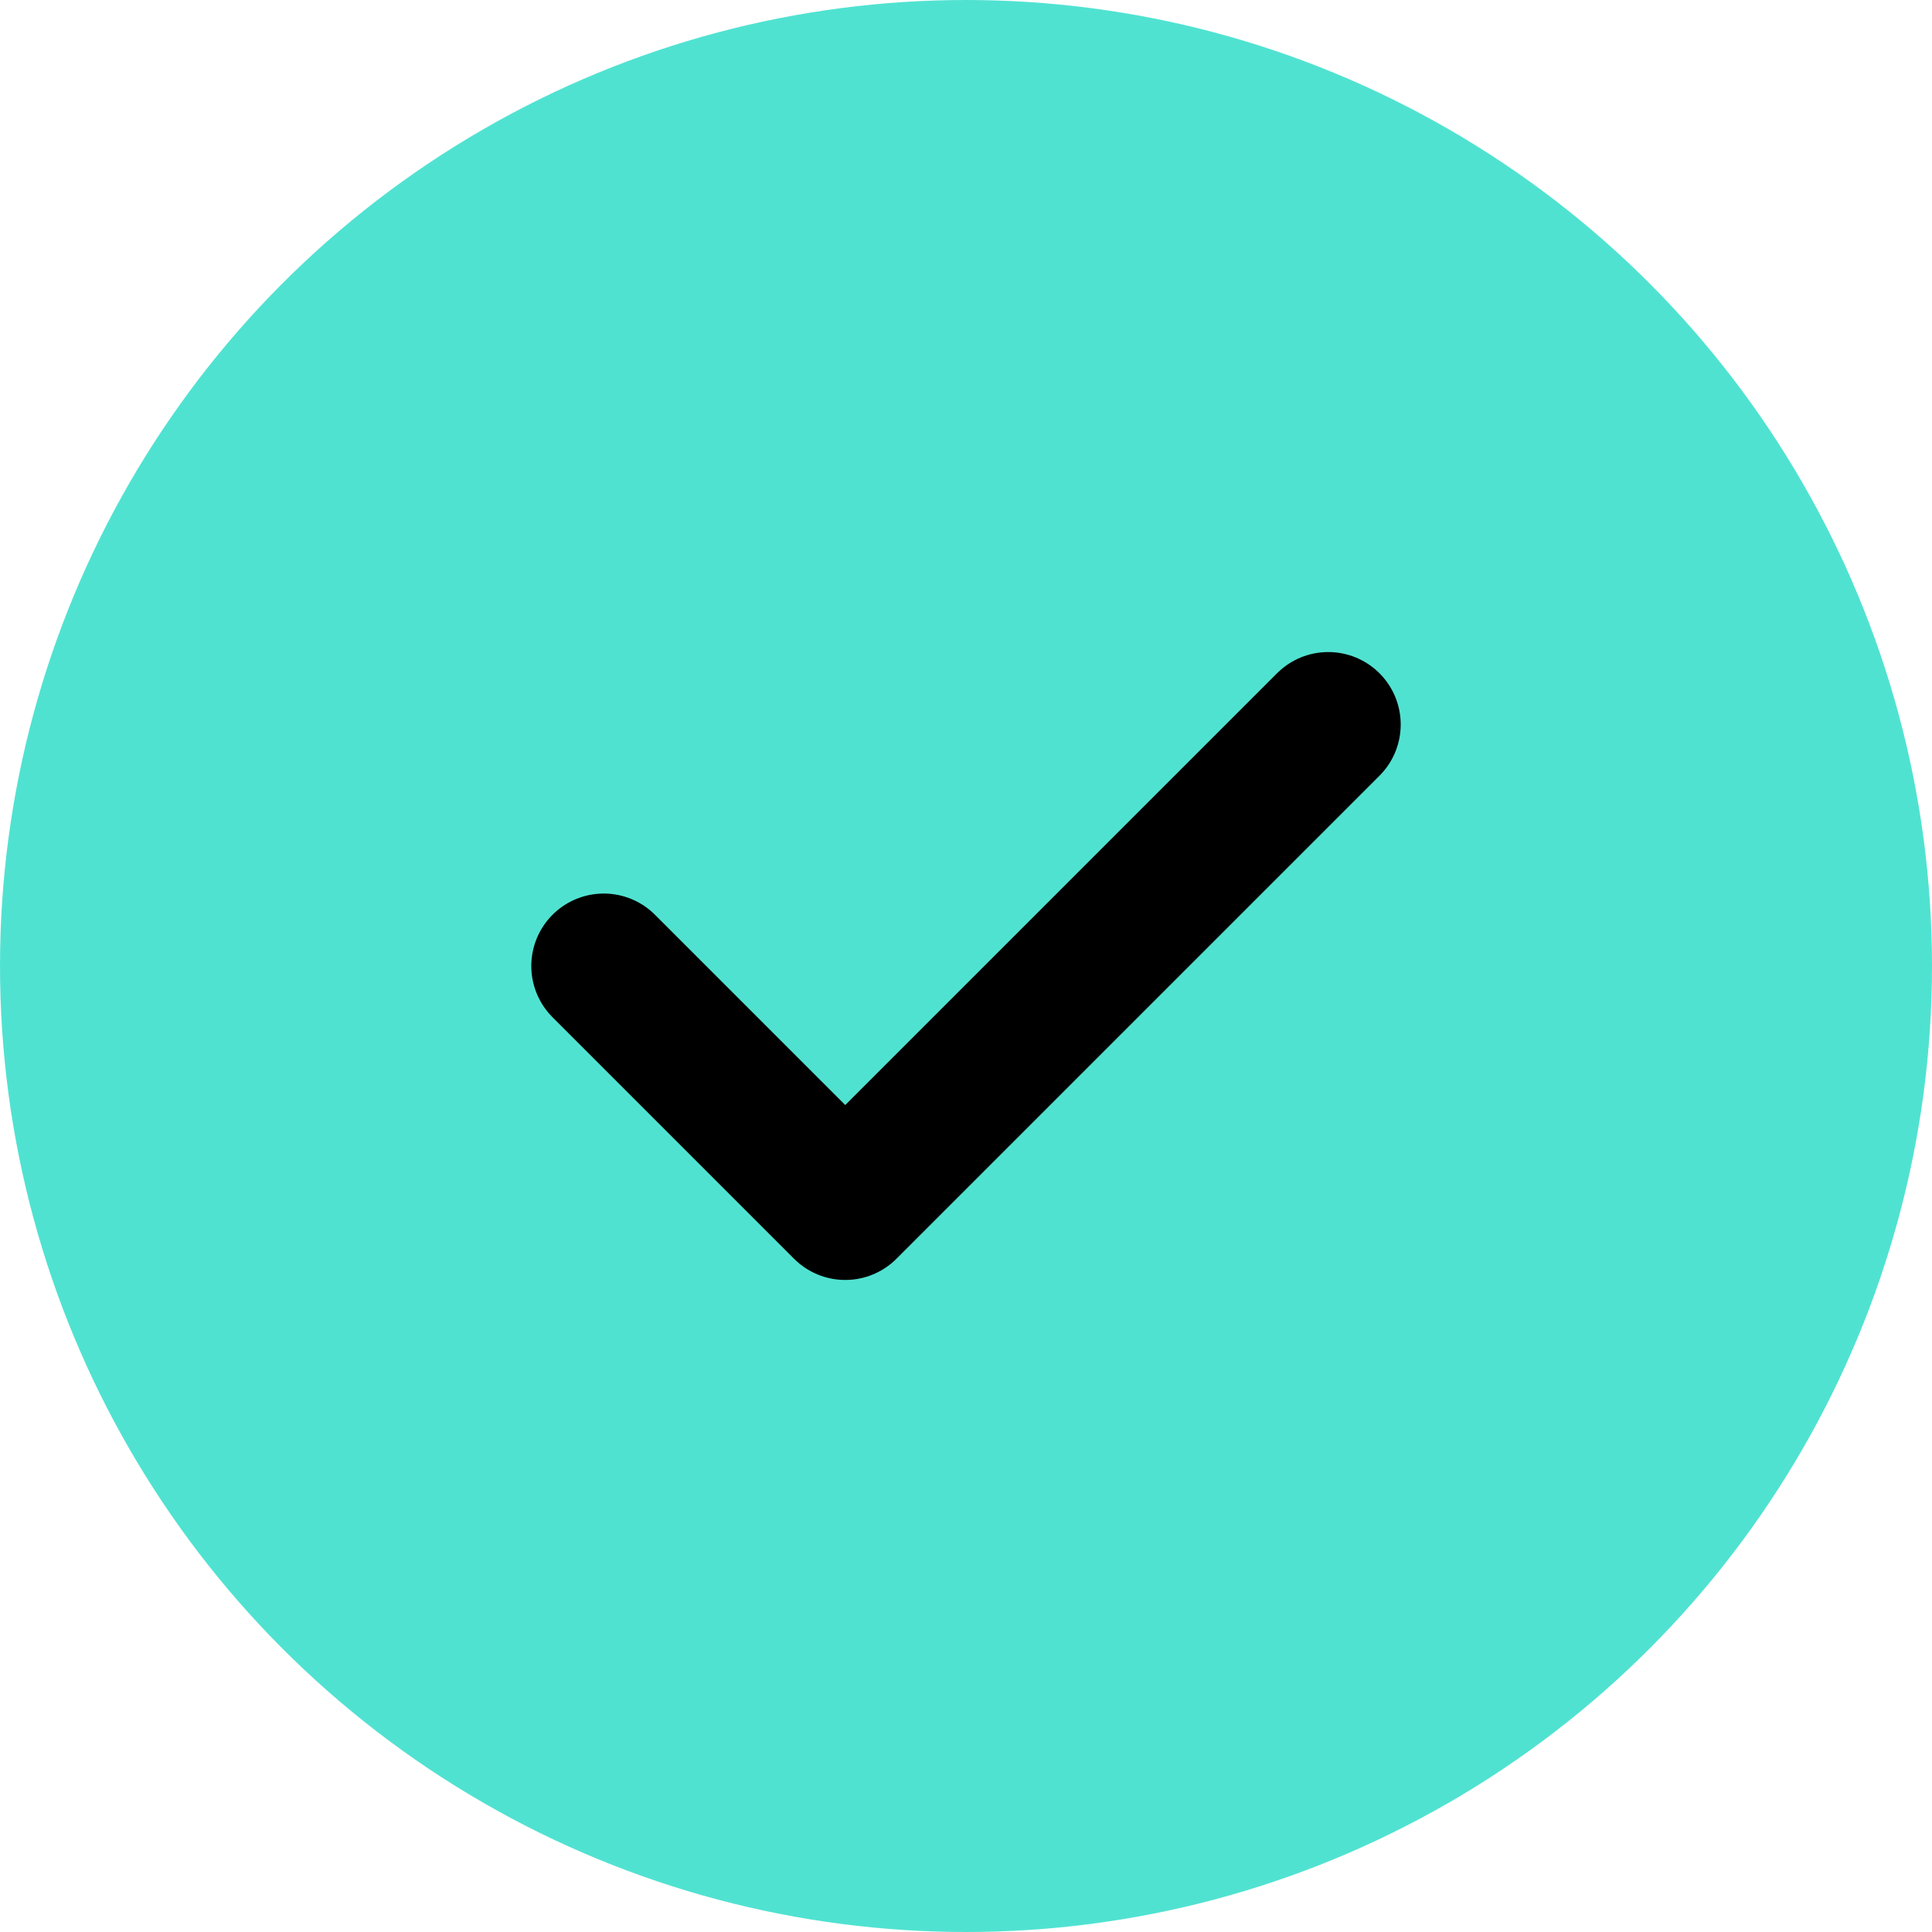 <svg width="20" height="20" viewBox="0 0 20 20" fill="none" xmlns="http://www.w3.org/2000/svg">
  <circle cx="10" cy="10" r="9.5" fill="#50E2D1" stroke="#50E2D1"/>
  <path d="M6.25 10L8.75 12.5L13.75 7.5" stroke="currentColor" stroke-width="1.5" stroke-linecap="round" stroke-linejoin="round"/>
</svg>
